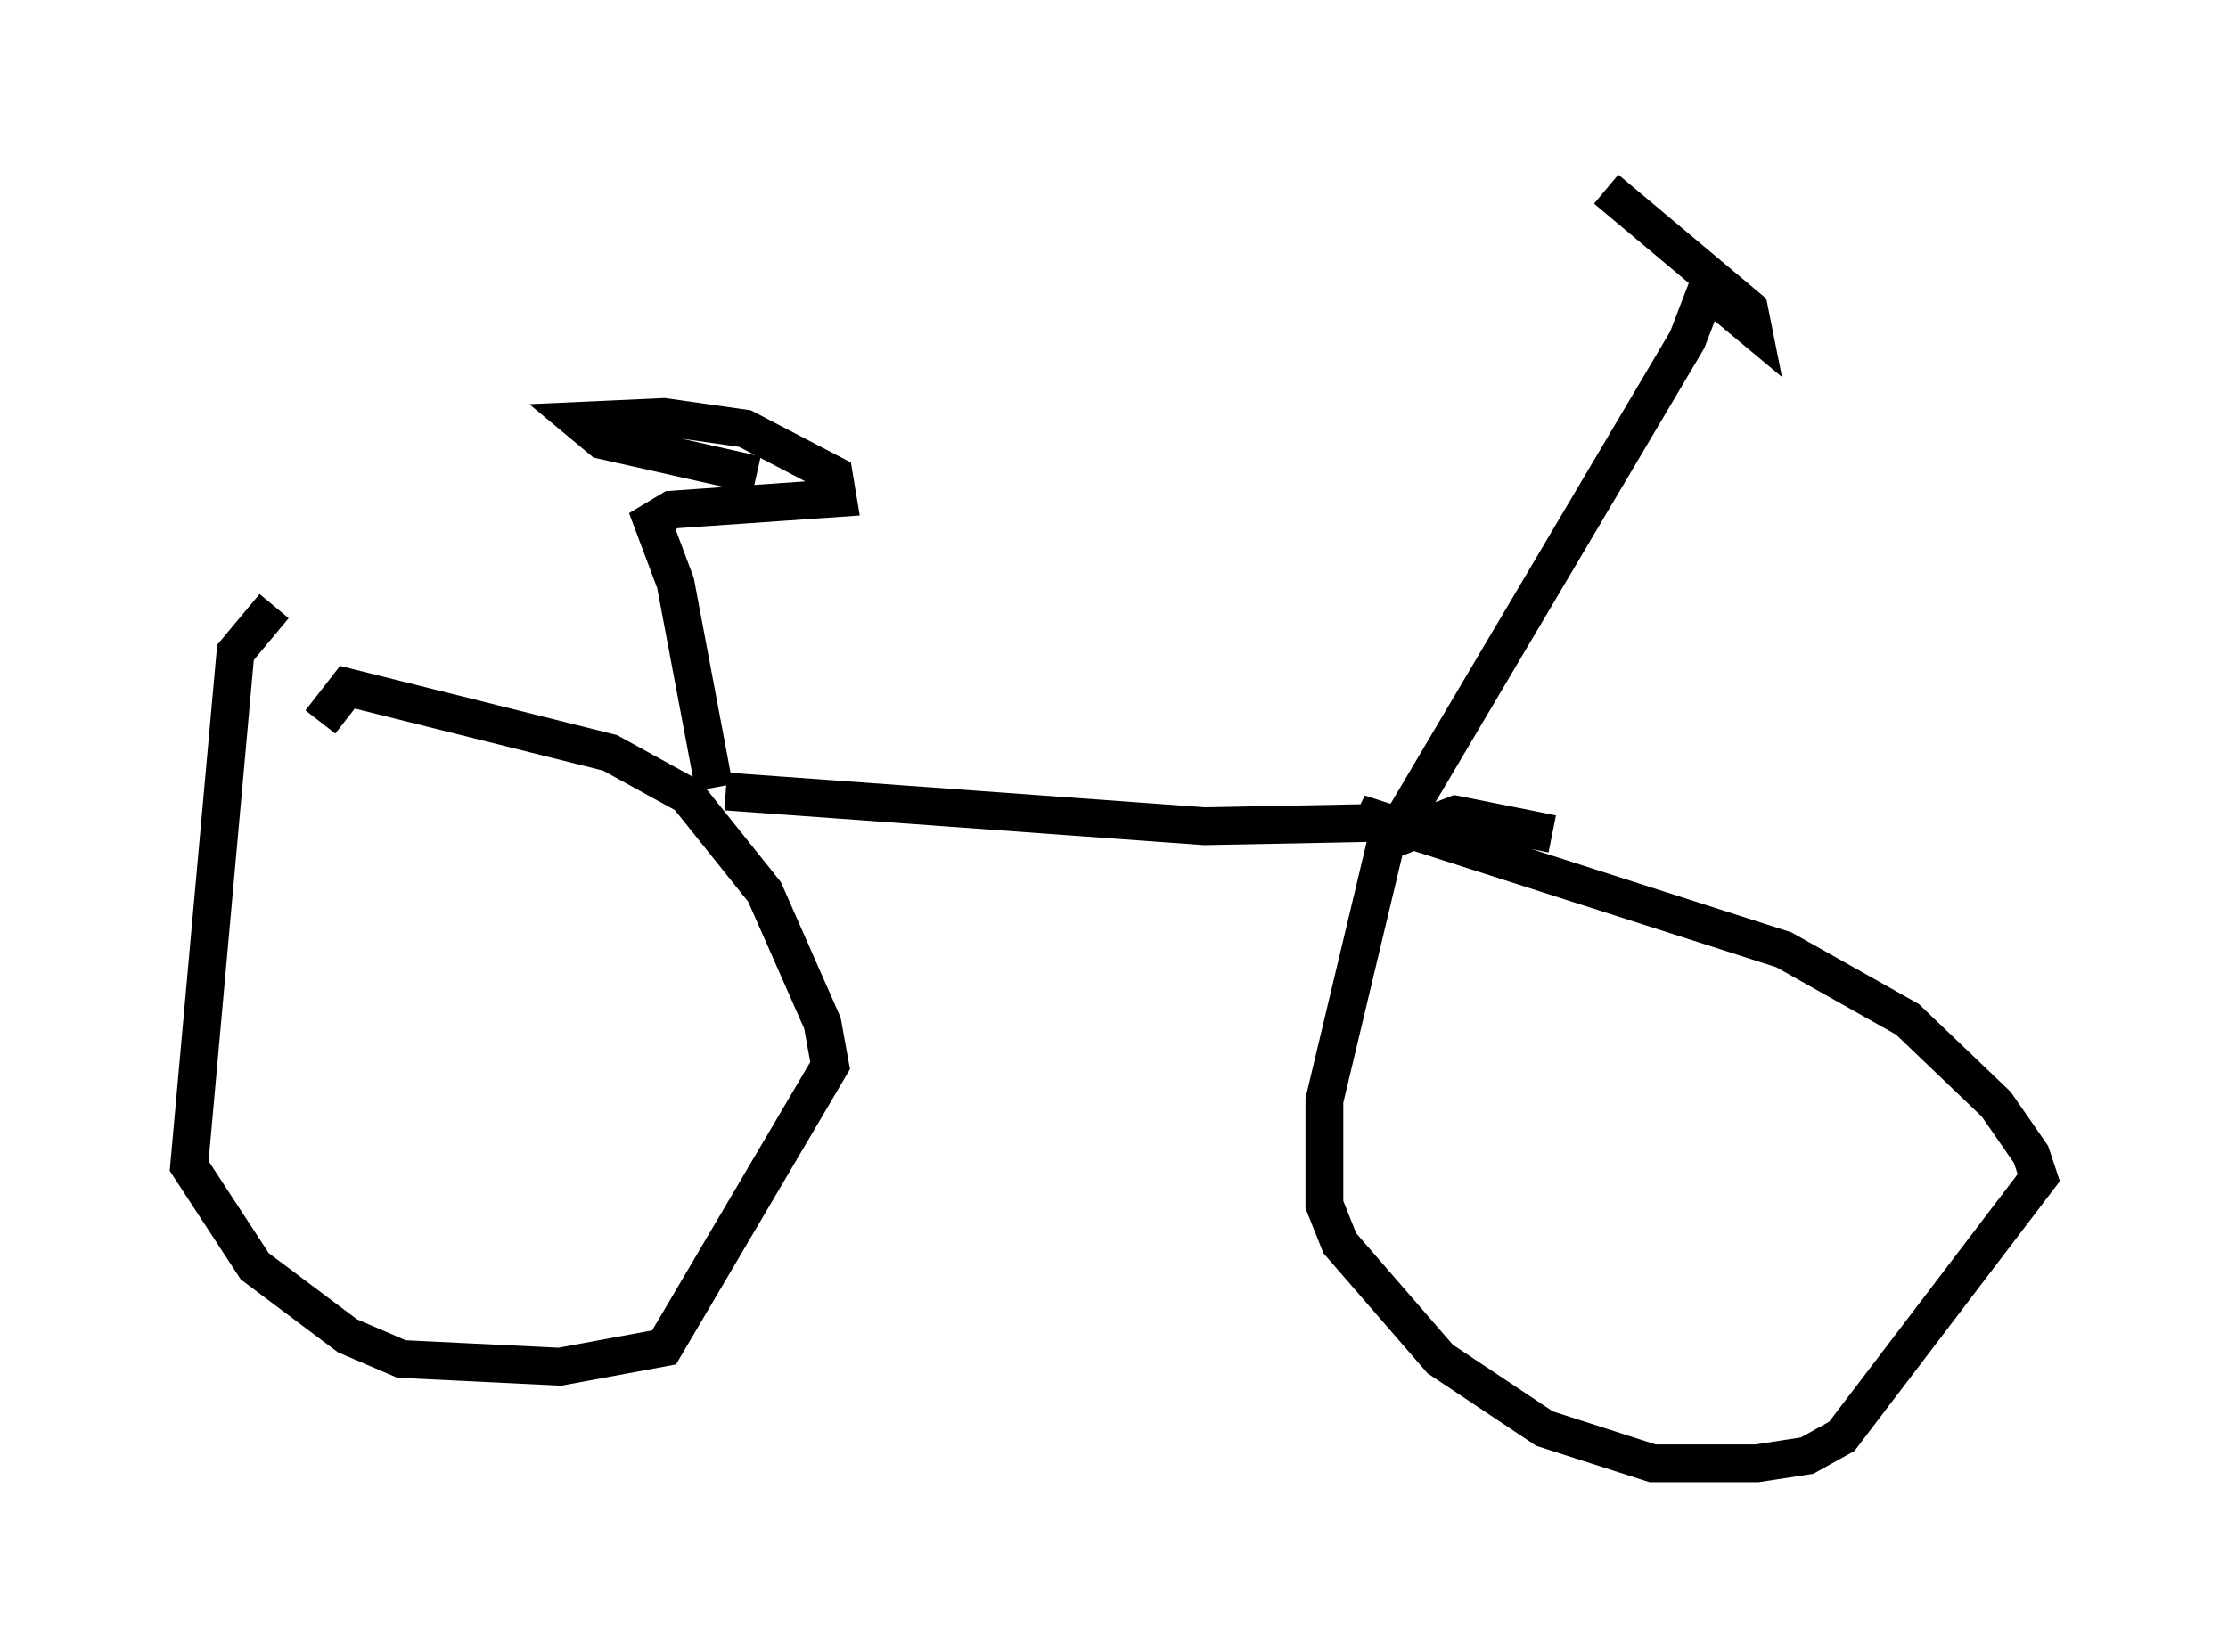 <?xml version="1.0" encoding="utf-8" ?>
<svg baseProfile="full" height="43.688" version="1.1" width="58.898" xmlns="http://www.w3.org/2000/svg" xmlns:ev="http://www.w3.org/2001/xml-events" xmlns:xlink="http://www.w3.org/1999/xlink"><defs /><rect fill="white" height="43.688" width="58.898" x="0" y="0" /><path d="M9.9, 16.229 m-2.654, -0.204 l-1.021, 1.225 -1.225, 13.577 l1.735, 2.654 2.45, 1.838 l1.429, 0.613 4.185, 0.204 l2.756, -0.51 4.39, -7.452 l-0.204, -1.123 -1.531, -3.471 l-2.042, -2.552 -2.042, -1.123 l-6.942, -1.735 -0.715, 0.919 m32.565, 2.96 l-2.552, -0.51 -1.838, 0.715 l-1.633, 6.84 0.0, 2.756 l0.408, 1.021 2.654, 3.063 l2.756, 1.838 2.858, 0.919 l2.756, 0.0 1.327, -0.204 l0.919, -0.51 5.206, -6.84 l-0.204, -0.613 -0.919, -1.327 l-2.348, -2.246 -3.267, -1.838 l-10.821, -3.471 -0.204, 0.408 m-16.946, -1.123 l12.658, 0.919 5.206, -0.102 l7.554, -12.761 0.51, -1.327 l1.225, 1.021 -0.102, -0.51 l-3.777, -3.165 m-23.582, 15.823 l-1.021, -5.41 -0.613, -1.633 l0.51, -0.306 4.39, -0.306 l-0.102, -0.613 -2.348, -1.225 l-2.144, -0.306 -2.246, 0.102 l0.613, 0.51 4.083, 0.919 " fill="none" stroke="black" stroke-width="1" /></svg>